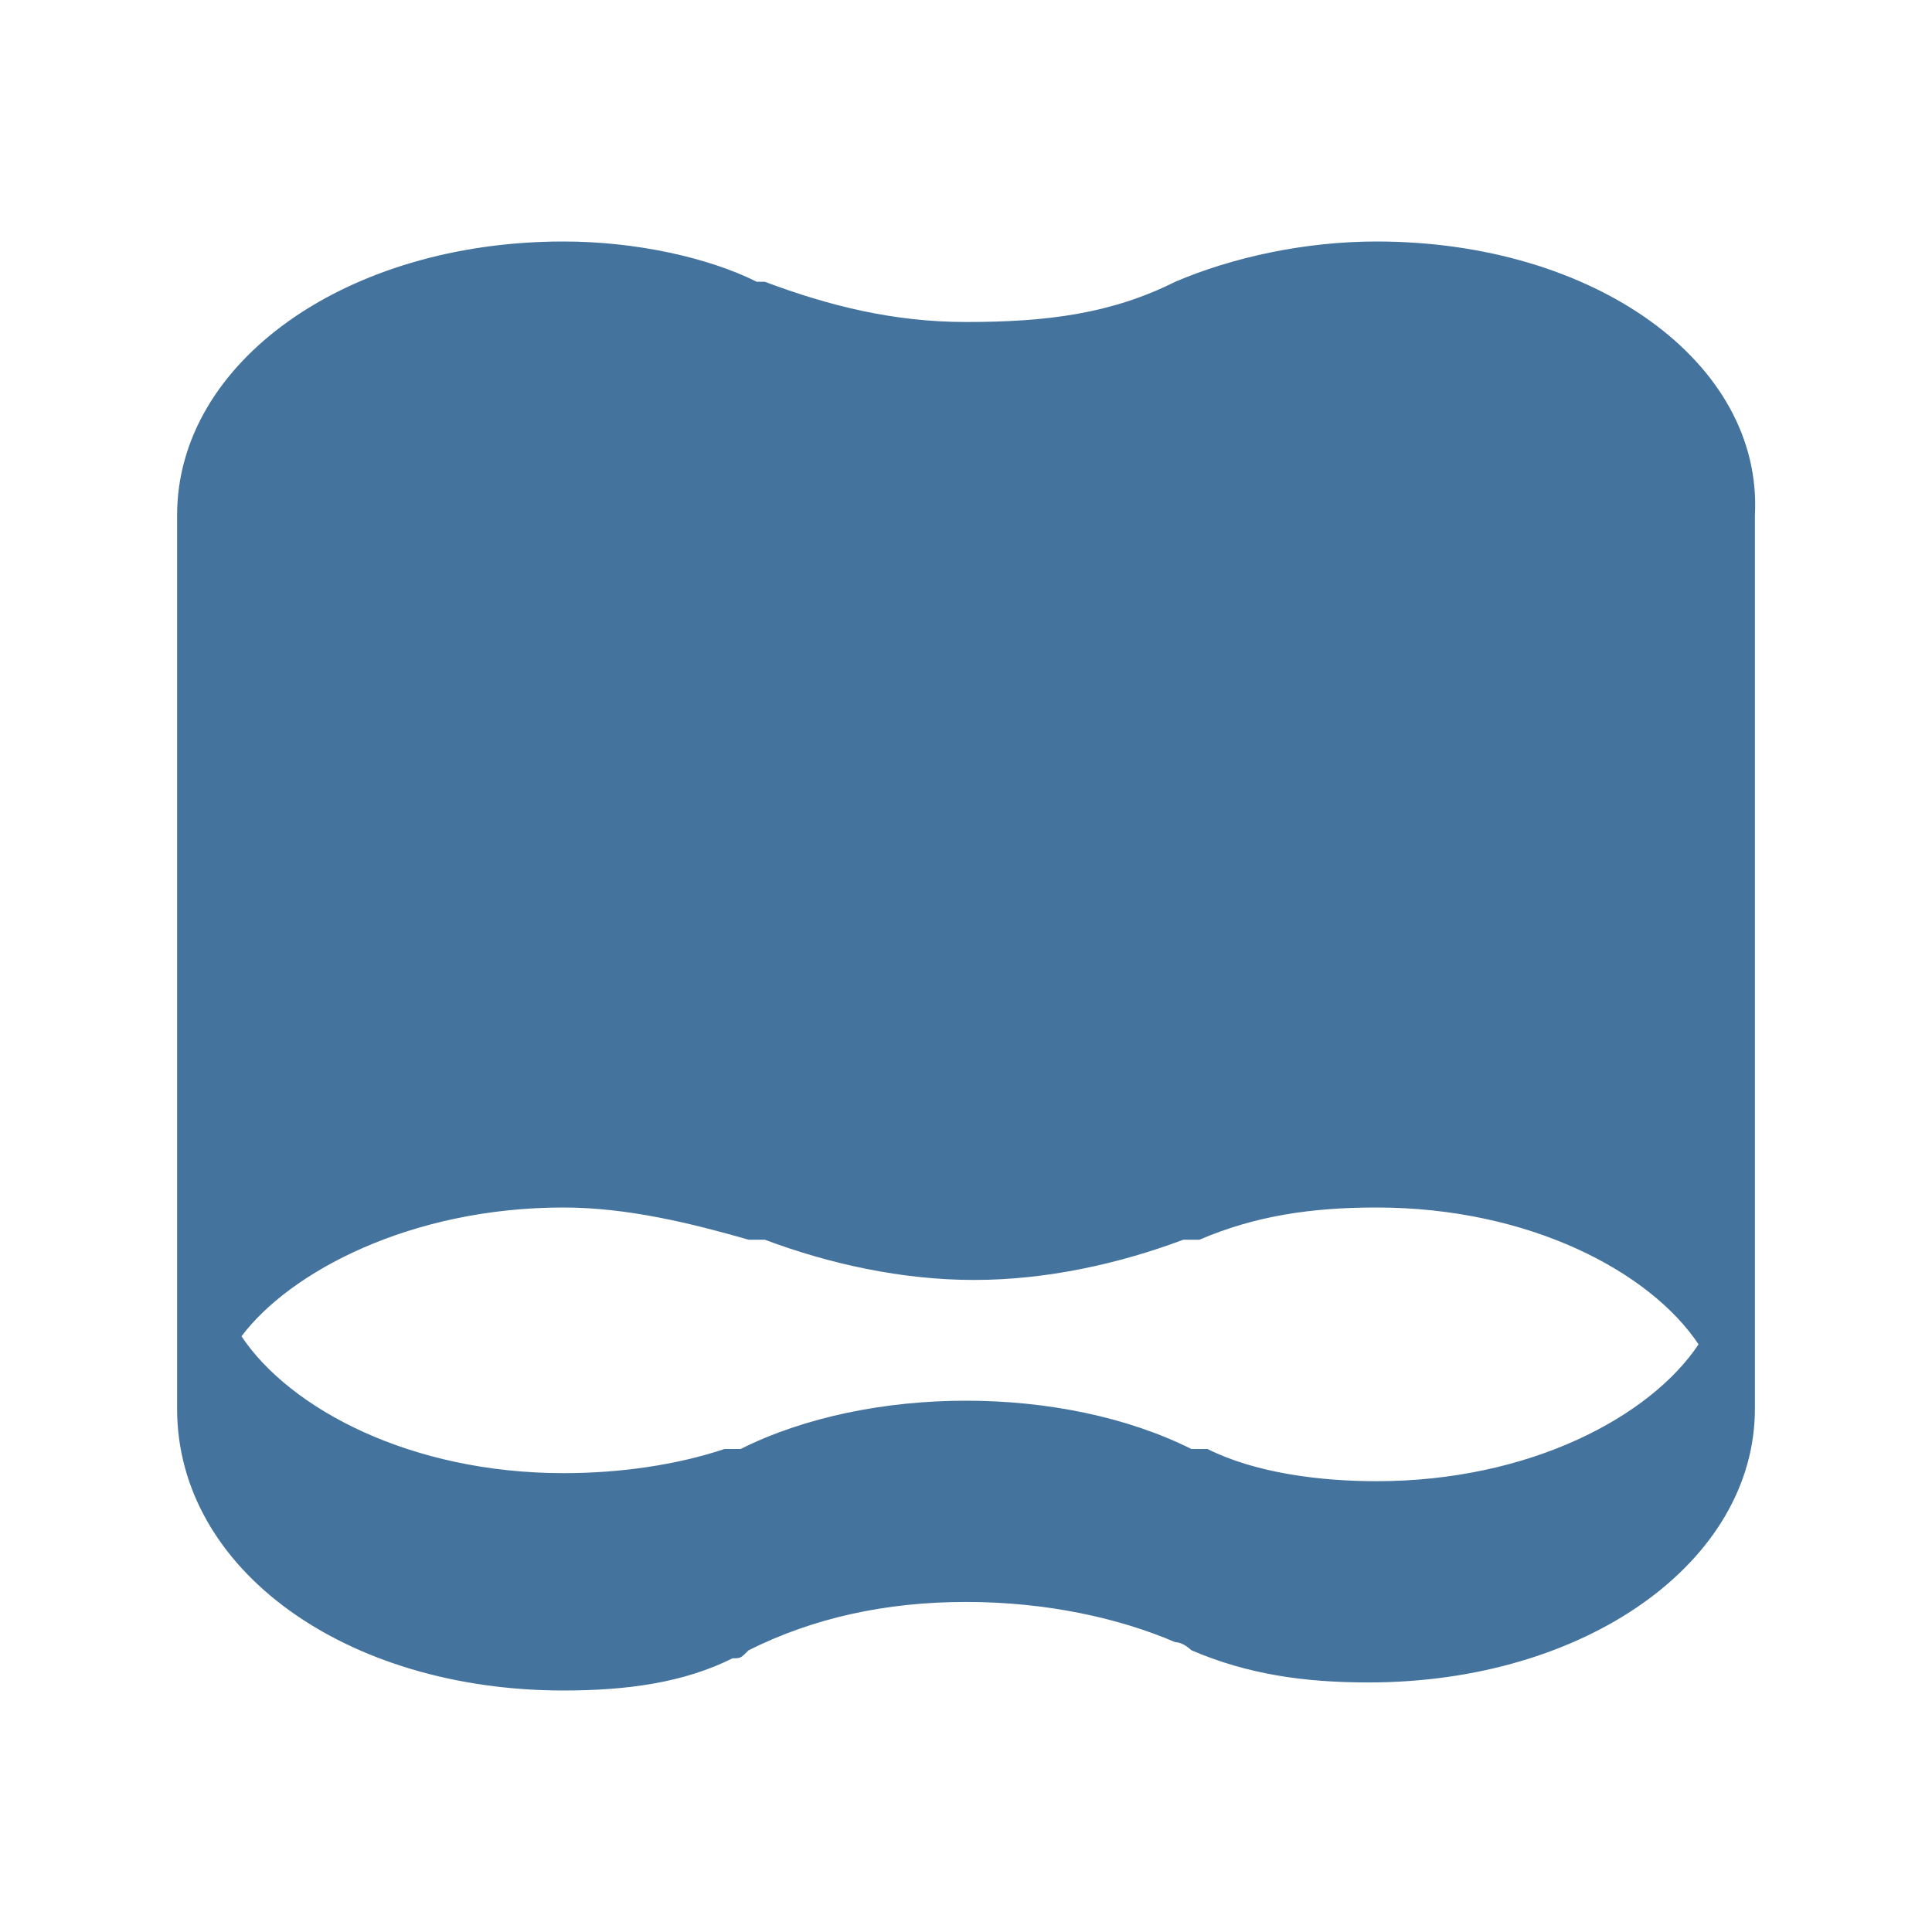 <svg viewBox="0 0 24 24" fill="#44739e" xmlns="http://www.w3.org/2000/svg"><title>hue:pillar-spot-double</title><desc>Source: https://github.com/arallsopp/hass-hue-icons</desc><path d="M17.1,3c-0.9,0-1.8,0.2-2.5,0.5c0,0,0,0,0,0C13.8,3.9,13,4,12,4c-0.9,0-1.7-0.2-2.5-0.5c0,0,0,0-0.1,0 C8.8,3.2,7.9,3,7,3C4.3,3,2.2,4.5,2.2,6.4v11.1C2.2,19.5,4.3,21,7,21c0.8,0,1.5-0.1,2.1-0.4c0.1,0,0.1,0,0.2-0.1 c0.8-0.4,1.7-0.6,2.7-0.6c1,0,1.9,0.2,2.6,0.5c0.1,0,0.2,0.1,0.2,0.1c0.7,0.3,1.4,0.4,2.2,0.4c2.7,0,4.8-1.5,4.8-3.4V6.4 C21.9,4.5,19.8,3,17.1,3z M17.1,18.4c-0.7,0-1.5-0.1-2.1-0.4c0,0,0,0-0.1,0c0,0-0.1,0-0.1,0C14,17.6,13,17.4,12,17.4 c-1,0-2,0.2-2.8,0.6c-0.1,0-0.1,0-0.1,0c0,0,0,0-0.1,0c-0.6,0.2-1.3,0.3-2,0.3c-1.9,0-3.4-0.8-4-1.7C3.6,15.8,5.1,15,7,15 c0.8,0,1.6,0.2,2.3,0.4c0,0,0,0,0.1,0c0,0,0.1,0,0.1,0c0.8,0.3,1.7,0.5,2.6,0.5c0.9,0,1.8-0.2,2.6-0.5c0,0,0.1,0,0.1,0 c0,0,0.1,0,0.1,0c0.7-0.3,1.4-0.4,2.2-0.4c1.9,0,3.4,0.8,4,1.7C20.5,17.6,19,18.4,17.1,18.4z"/></svg>
